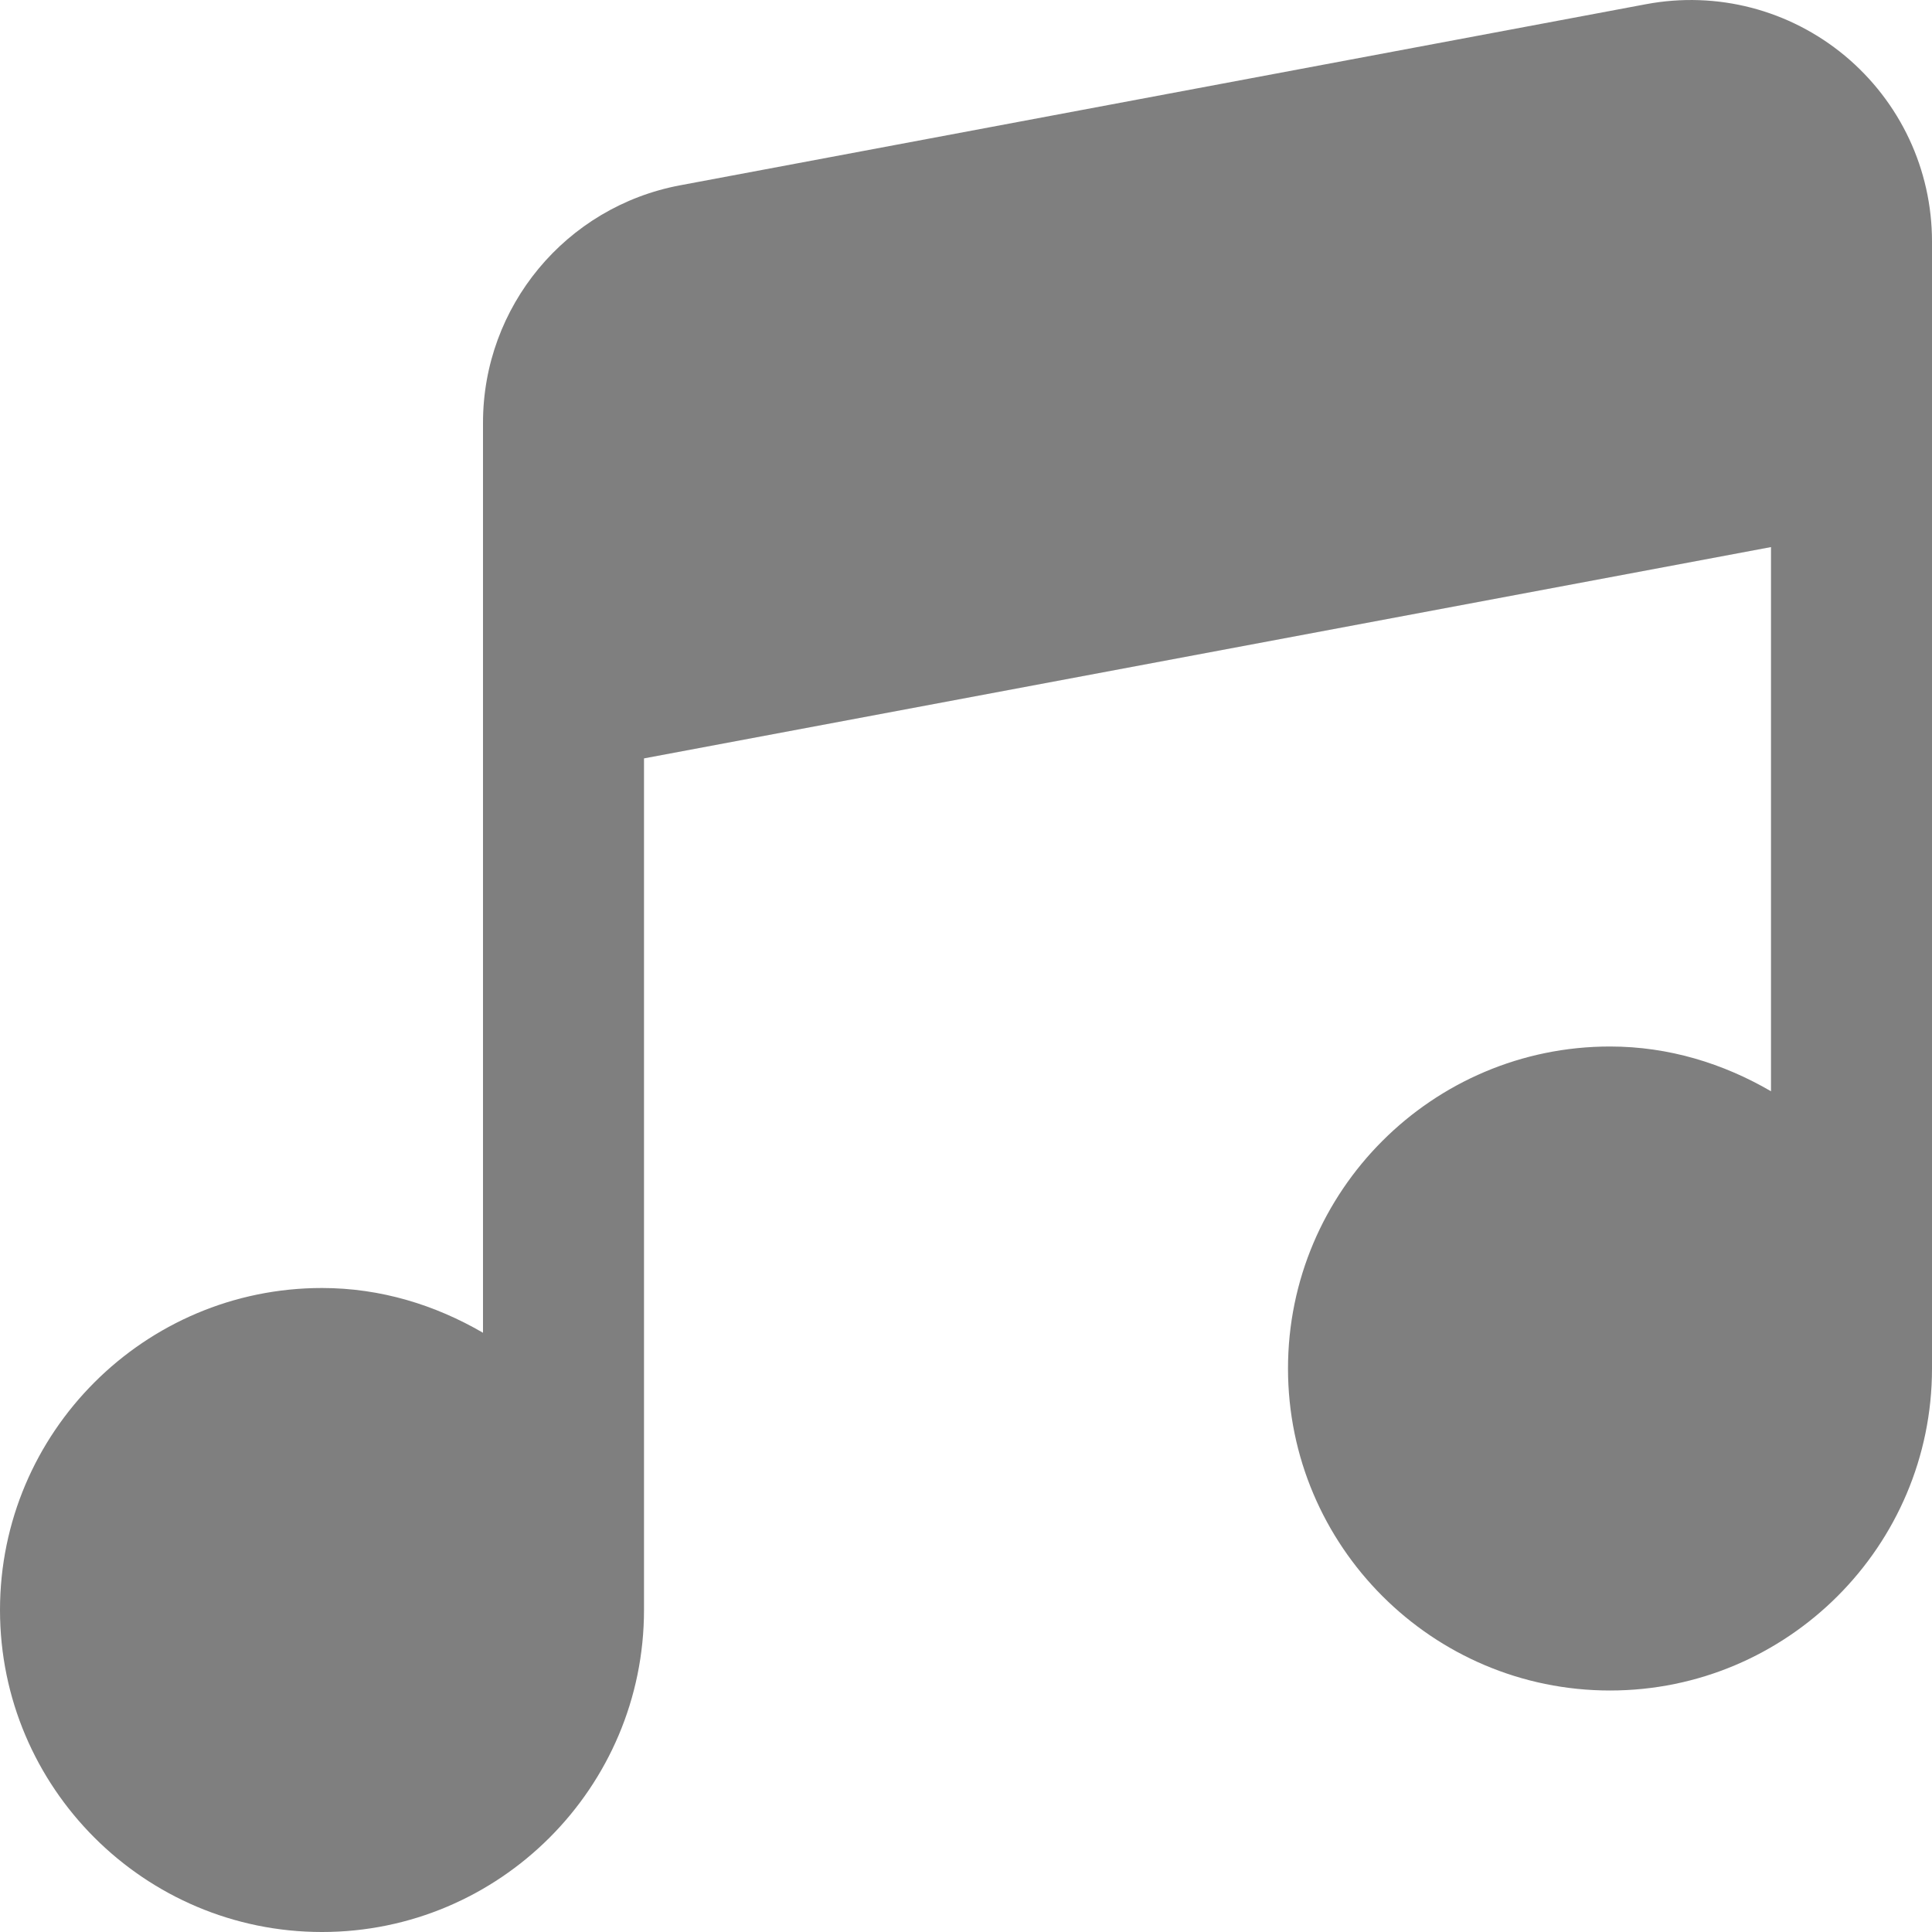 <svg id="Layer_1" viewBox="0 0 24 24" xmlns="http://www.w3.org/2000/svg" data-name="Layer 1"><path d="m22.916.691c-.689-.571-1.588-.804-2.468-.639l-12 2.25c-1.418.266-2.448 1.506-2.448 2.949v11.305c-.591-.344-1.268-.556-2-.556-2.206 0-4 1.794-4 4s1.794 4 4 4 4-1.794 4-4v-10.579l14-2.625v6.76c-.591-.344-1.268-.556-2-.556-2.206 0-4 1.794-4 4s1.794 4 4 4 4-1.794 4-4v-13.999c0-.896-.396-1.737-1.084-2.31z" opacity=".5"/></svg>